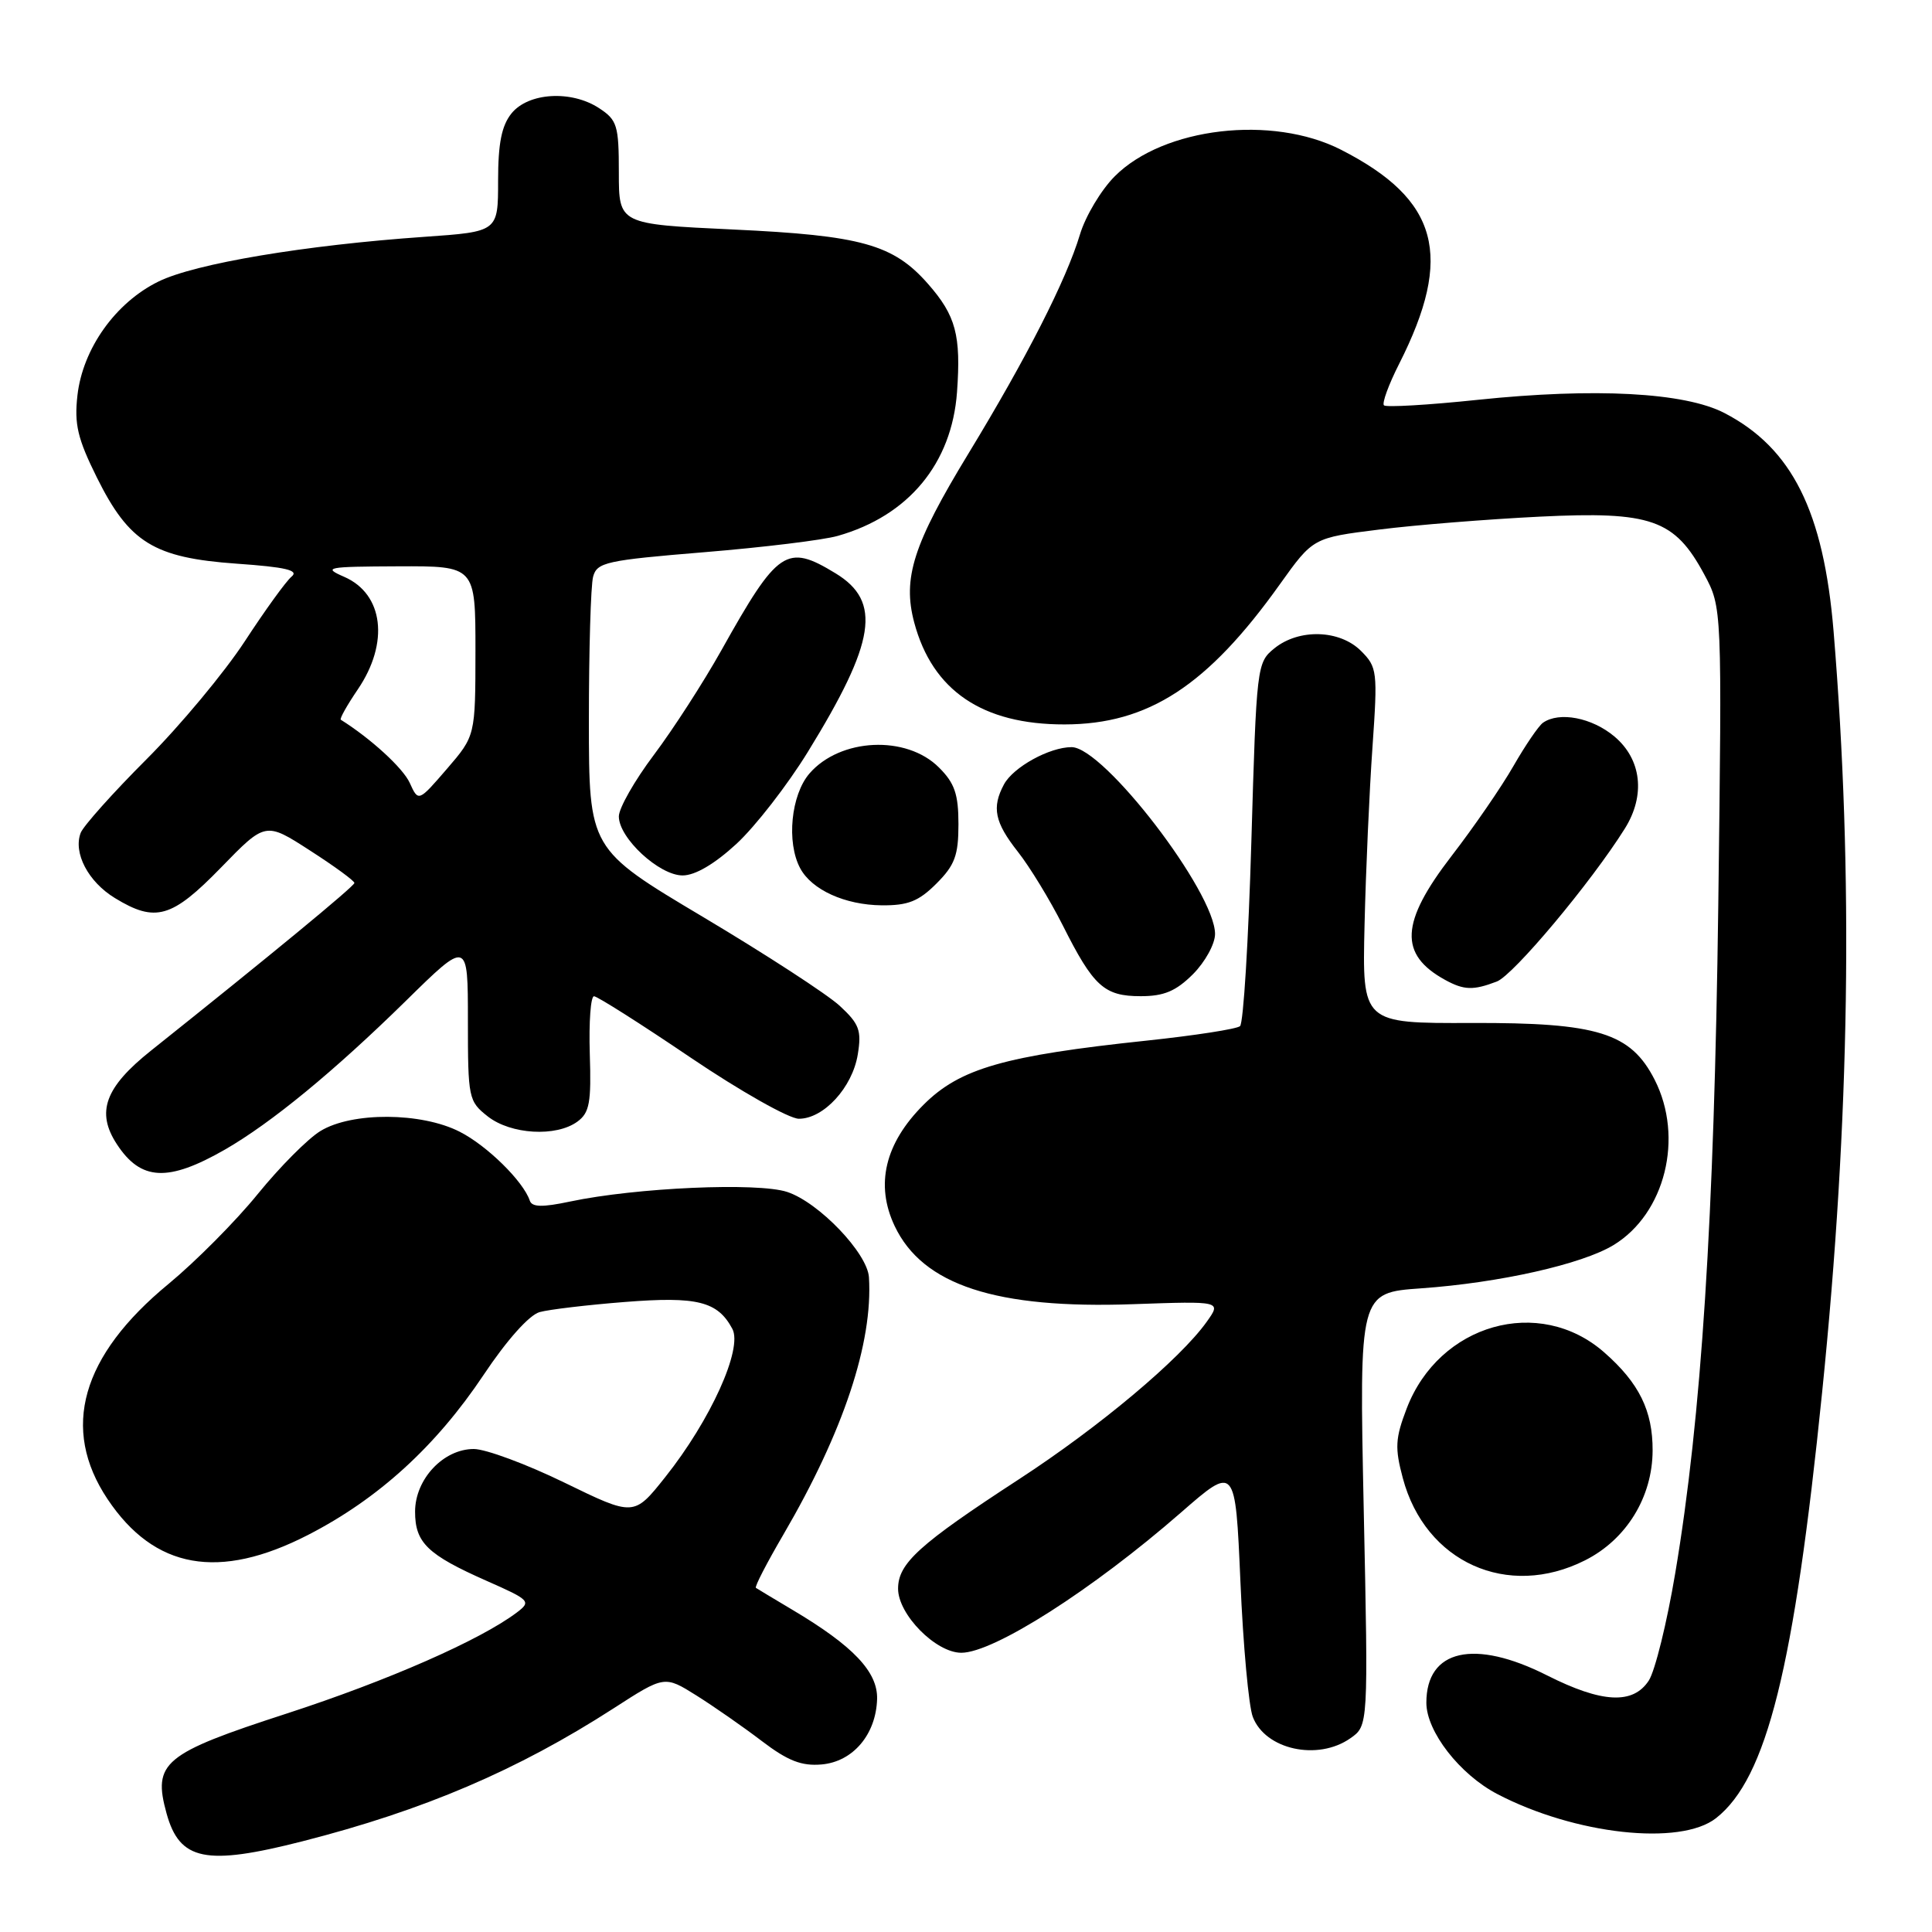 <?xml version="1.0" encoding="UTF-8" standalone="no"?>
<!DOCTYPE svg PUBLIC "-//W3C//DTD SVG 1.1//EN" "http://www.w3.org/Graphics/SVG/1.1/DTD/svg11.dtd" >
<svg xmlns="http://www.w3.org/2000/svg" xmlns:xlink="http://www.w3.org/1999/xlink" version="1.1" viewBox="0 0 256 256">
 <g >
 <path fill="currentColor"
d=" M 40.08 243.98 C 56.15 239.88 68.57 234.57 81.28 226.38 C 88.05 222.01 88.05 222.01 92.28 224.66 C 94.60 226.12 98.51 228.84 100.96 230.71 C 104.39 233.32 106.21 234.03 108.86 233.80 C 113.02 233.44 116.08 229.83 116.22 225.13 C 116.32 221.53 113.05 218.09 105.00 213.31 C 102.53 211.84 100.35 210.53 100.16 210.40 C 99.97 210.26 101.62 207.07 103.82 203.31 C 111.75 189.72 115.68 177.92 115.14 169.25 C 114.94 166.05 108.50 159.32 104.31 157.94 C 100.41 156.65 84.29 157.36 75.54 159.21 C 71.86 159.99 70.49 159.96 70.20 159.09 C 69.35 156.54 64.54 151.80 60.91 149.96 C 55.84 147.37 46.63 147.32 42.47 149.86 C 40.80 150.87 37.06 154.64 34.15 158.22 C 31.25 161.80 25.93 167.15 22.34 170.12 C 10.75 179.66 8.02 189.31 14.25 198.64 C 20.46 207.93 29.02 209.45 40.83 203.38 C 50.13 198.60 57.75 191.65 64.06 182.21 C 67.16 177.56 70.12 174.25 71.50 173.86 C 72.76 173.51 77.84 172.91 82.78 172.52 C 92.39 171.76 95.09 172.43 97.04 176.08 C 98.44 178.70 94.16 188.17 88.15 195.72 C 84.00 200.94 84.00 200.94 74.82 196.47 C 69.78 194.01 64.35 192.00 62.78 192.00 C 58.75 192.00 55.00 196.00 55.00 200.30 C 55.00 204.42 56.63 206.00 64.50 209.48 C 70.23 212.01 70.41 212.20 68.50 213.65 C 63.66 217.31 51.41 222.69 38.00 227.05 C 21.64 232.36 20.21 233.55 22.07 240.29 C 23.80 246.55 27.26 247.25 40.08 243.98 Z  M 227.39 240.91 C 234.10 235.63 237.73 221.06 241.44 184.50 C 245.13 148.27 245.61 115.87 242.96 83.66 C 241.64 67.76 237.46 59.38 228.50 54.73 C 223.22 51.99 211.33 51.36 195.80 52.98 C 189.25 53.67 183.66 53.99 183.38 53.71 C 183.10 53.43 184.00 50.96 185.39 48.22 C 192.65 33.88 190.64 26.45 177.69 19.84 C 168.57 15.19 154.19 16.87 147.72 23.35 C 145.91 25.16 143.83 28.64 143.10 31.07 C 141.29 37.10 136.04 47.41 128.31 60.12 C 121.01 72.12 119.57 76.60 121.14 82.49 C 123.55 91.51 130.18 96.01 141.07 95.99 C 152.16 95.97 160.00 90.87 169.59 77.42 C 173.99 71.26 173.99 71.26 182.74 70.17 C 187.56 69.56 197.12 68.80 204.00 68.46 C 218.80 67.73 221.89 68.81 225.82 76.11 C 228.18 80.50 228.18 80.50 227.68 120.00 C 227.14 161.47 225.45 187.83 221.98 208.44 C 220.88 215.01 219.30 221.42 218.47 222.69 C 216.38 225.88 212.27 225.67 205.00 222.00 C 195.34 217.12 189.00 218.56 189.00 225.62 C 189.00 229.43 193.42 235.12 198.40 237.72 C 208.68 243.09 222.66 244.63 227.39 240.91 Z  M 178.93 230.33 C 181.31 228.67 181.31 228.67 180.70 199.98 C 180.10 171.29 180.10 171.29 188.31 170.71 C 198.68 169.98 209.62 167.52 213.80 164.98 C 220.64 160.82 223.15 150.73 219.25 143.07 C 216.08 136.85 211.70 135.49 195.00 135.55 C 180.50 135.60 180.50 135.60 180.81 122.55 C 180.98 115.37 181.45 104.78 181.86 99.00 C 182.56 88.95 182.49 88.40 180.34 86.25 C 177.52 83.43 172.12 83.27 168.86 85.91 C 166.54 87.79 166.49 88.21 165.81 111.55 C 165.43 124.60 164.76 135.59 164.31 135.97 C 163.87 136.35 158.32 137.21 152.00 137.88 C 133.08 139.88 127.19 141.57 122.38 146.38 C 117.25 151.50 115.95 156.98 118.55 162.46 C 122.26 170.28 131.97 173.46 150.15 172.81 C 161.85 172.40 161.85 172.40 159.90 175.14 C 156.37 180.10 145.66 189.08 135.00 196.02 C 121.78 204.63 119.00 207.15 119.00 210.51 C 119.00 213.93 124.00 219.00 127.38 219.00 C 131.67 219.00 144.74 210.66 156.46 200.44 C 163.69 194.13 163.69 194.13 164.36 209.53 C 164.72 218.00 165.46 226.08 166.00 227.49 C 167.65 231.84 174.61 233.36 178.93 230.33 Z  M 210.03 206.75 C 215.51 203.99 218.96 198.37 218.98 192.20 C 219.00 186.93 217.19 183.25 212.57 179.20 C 203.96 171.64 190.68 175.41 186.39 186.64 C 184.88 190.59 184.81 191.86 185.88 195.86 C 188.85 207.01 199.77 211.93 210.03 206.75 Z  M 29.80 152.33 C 35.94 148.80 44.25 141.97 53.75 132.65 C 62.00 124.54 62.00 124.54 62.00 135.20 C 62.00 145.52 62.08 145.92 64.63 147.93 C 67.69 150.33 73.69 150.68 76.51 148.62 C 78.12 147.44 78.36 146.11 78.15 139.62 C 78.02 135.43 78.27 132.00 78.71 132.01 C 79.14 132.01 84.90 135.66 91.50 140.13 C 98.10 144.59 104.56 148.24 105.85 148.24 C 109.14 148.25 112.95 144.09 113.66 139.72 C 114.18 136.53 113.86 135.67 111.26 133.27 C 109.61 131.75 101.46 126.45 93.15 121.50 C 78.04 112.50 78.04 112.50 78.03 95.50 C 78.03 86.15 78.28 77.56 78.59 76.42 C 79.10 74.51 80.31 74.24 93.32 73.17 C 101.12 72.53 109.08 71.56 111.00 71.01 C 120.38 68.35 126.12 61.42 126.81 51.95 C 127.35 44.42 126.66 41.82 122.97 37.62 C 118.37 32.38 114.15 31.20 97.12 30.41 C 82.00 29.70 82.00 29.70 82.00 22.87 C 82.00 16.61 81.78 15.90 79.38 14.33 C 75.70 11.92 70.02 12.26 67.78 15.02 C 66.47 16.65 66.00 18.98 66.00 23.96 C 66.00 30.70 66.00 30.70 56.25 31.38 C 40.42 32.48 25.86 34.92 21.01 37.30 C 15.31 40.09 10.96 46.20 10.26 52.40 C 9.83 56.21 10.28 58.12 12.83 63.26 C 17.12 71.90 20.38 73.91 31.36 74.69 C 37.84 75.14 39.65 75.57 38.64 76.40 C 37.91 77.00 35.11 80.88 32.42 85.00 C 29.72 89.12 23.88 96.14 19.42 100.60 C 14.97 105.05 11.04 109.45 10.69 110.36 C 9.68 113.01 11.68 116.84 15.23 119.00 C 20.60 122.28 22.77 121.65 29.29 114.95 C 35.18 108.89 35.18 108.89 41.08 112.70 C 44.33 114.79 46.97 116.72 46.96 117.00 C 46.93 117.45 35.75 126.66 20.00 139.22 C 13.90 144.08 12.70 147.37 15.49 151.62 C 18.67 156.48 22.26 156.65 29.80 152.33 Z  M 158.08 129.08 C 159.68 127.47 161.00 125.08 161.00 123.76 C 161.00 118.22 146.25 99.00 141.99 99.00 C 139.06 99.00 134.26 101.65 133.03 103.94 C 131.39 107.00 131.80 108.96 134.87 112.86 C 136.45 114.86 139.13 119.26 140.83 122.63 C 144.89 130.71 146.31 132.00 151.15 132.00 C 154.24 132.00 155.82 131.33 158.08 129.08 Z  M 198.33 130.06 C 200.53 129.23 210.84 116.91 215.30 109.79 C 218.06 105.38 217.52 100.62 213.92 97.59 C 210.95 95.09 206.61 94.25 204.45 95.77 C 203.88 96.17 202.12 98.75 200.54 101.50 C 198.97 104.25 195.28 109.61 192.34 113.42 C 185.55 122.23 185.33 126.47 191.50 129.85 C 193.99 131.21 195.22 131.25 198.33 130.06 Z  M 124.08 117.08 C 126.52 114.64 127.00 113.34 127.00 109.21 C 127.00 105.24 126.50 103.77 124.42 101.70 C 120.10 97.37 111.32 97.79 107.25 102.50 C 104.81 105.34 104.19 111.62 106.03 115.05 C 107.56 117.91 111.96 119.91 116.83 119.96 C 120.31 119.99 121.73 119.43 124.08 117.08 Z  M 97.58 111.82 C 100.08 109.51 104.34 104.03 107.05 99.62 C 116.03 85.03 116.86 79.71 110.72 75.97 C 104.22 72.01 103.08 72.78 95.58 86.18 C 93.21 90.41 89.19 96.64 86.64 100.03 C 84.09 103.42 82.00 107.09 82.00 108.18 C 82.00 111.05 87.35 116.00 90.45 116.00 C 92.11 116.00 94.68 114.49 97.58 111.82 Z  M 54.29 103.73 C 53.39 101.76 49.13 97.86 45.16 95.37 C 44.97 95.25 45.99 93.44 47.41 91.35 C 51.61 85.17 50.82 78.70 45.60 76.43 C 42.73 75.18 43.26 75.08 52.75 75.04 C 63.00 75.00 63.00 75.00 63.00 86.25 C 62.99 97.50 62.99 97.50 59.22 101.88 C 55.44 106.26 55.44 106.26 54.29 103.73 Z "/>
</g>
</svg>